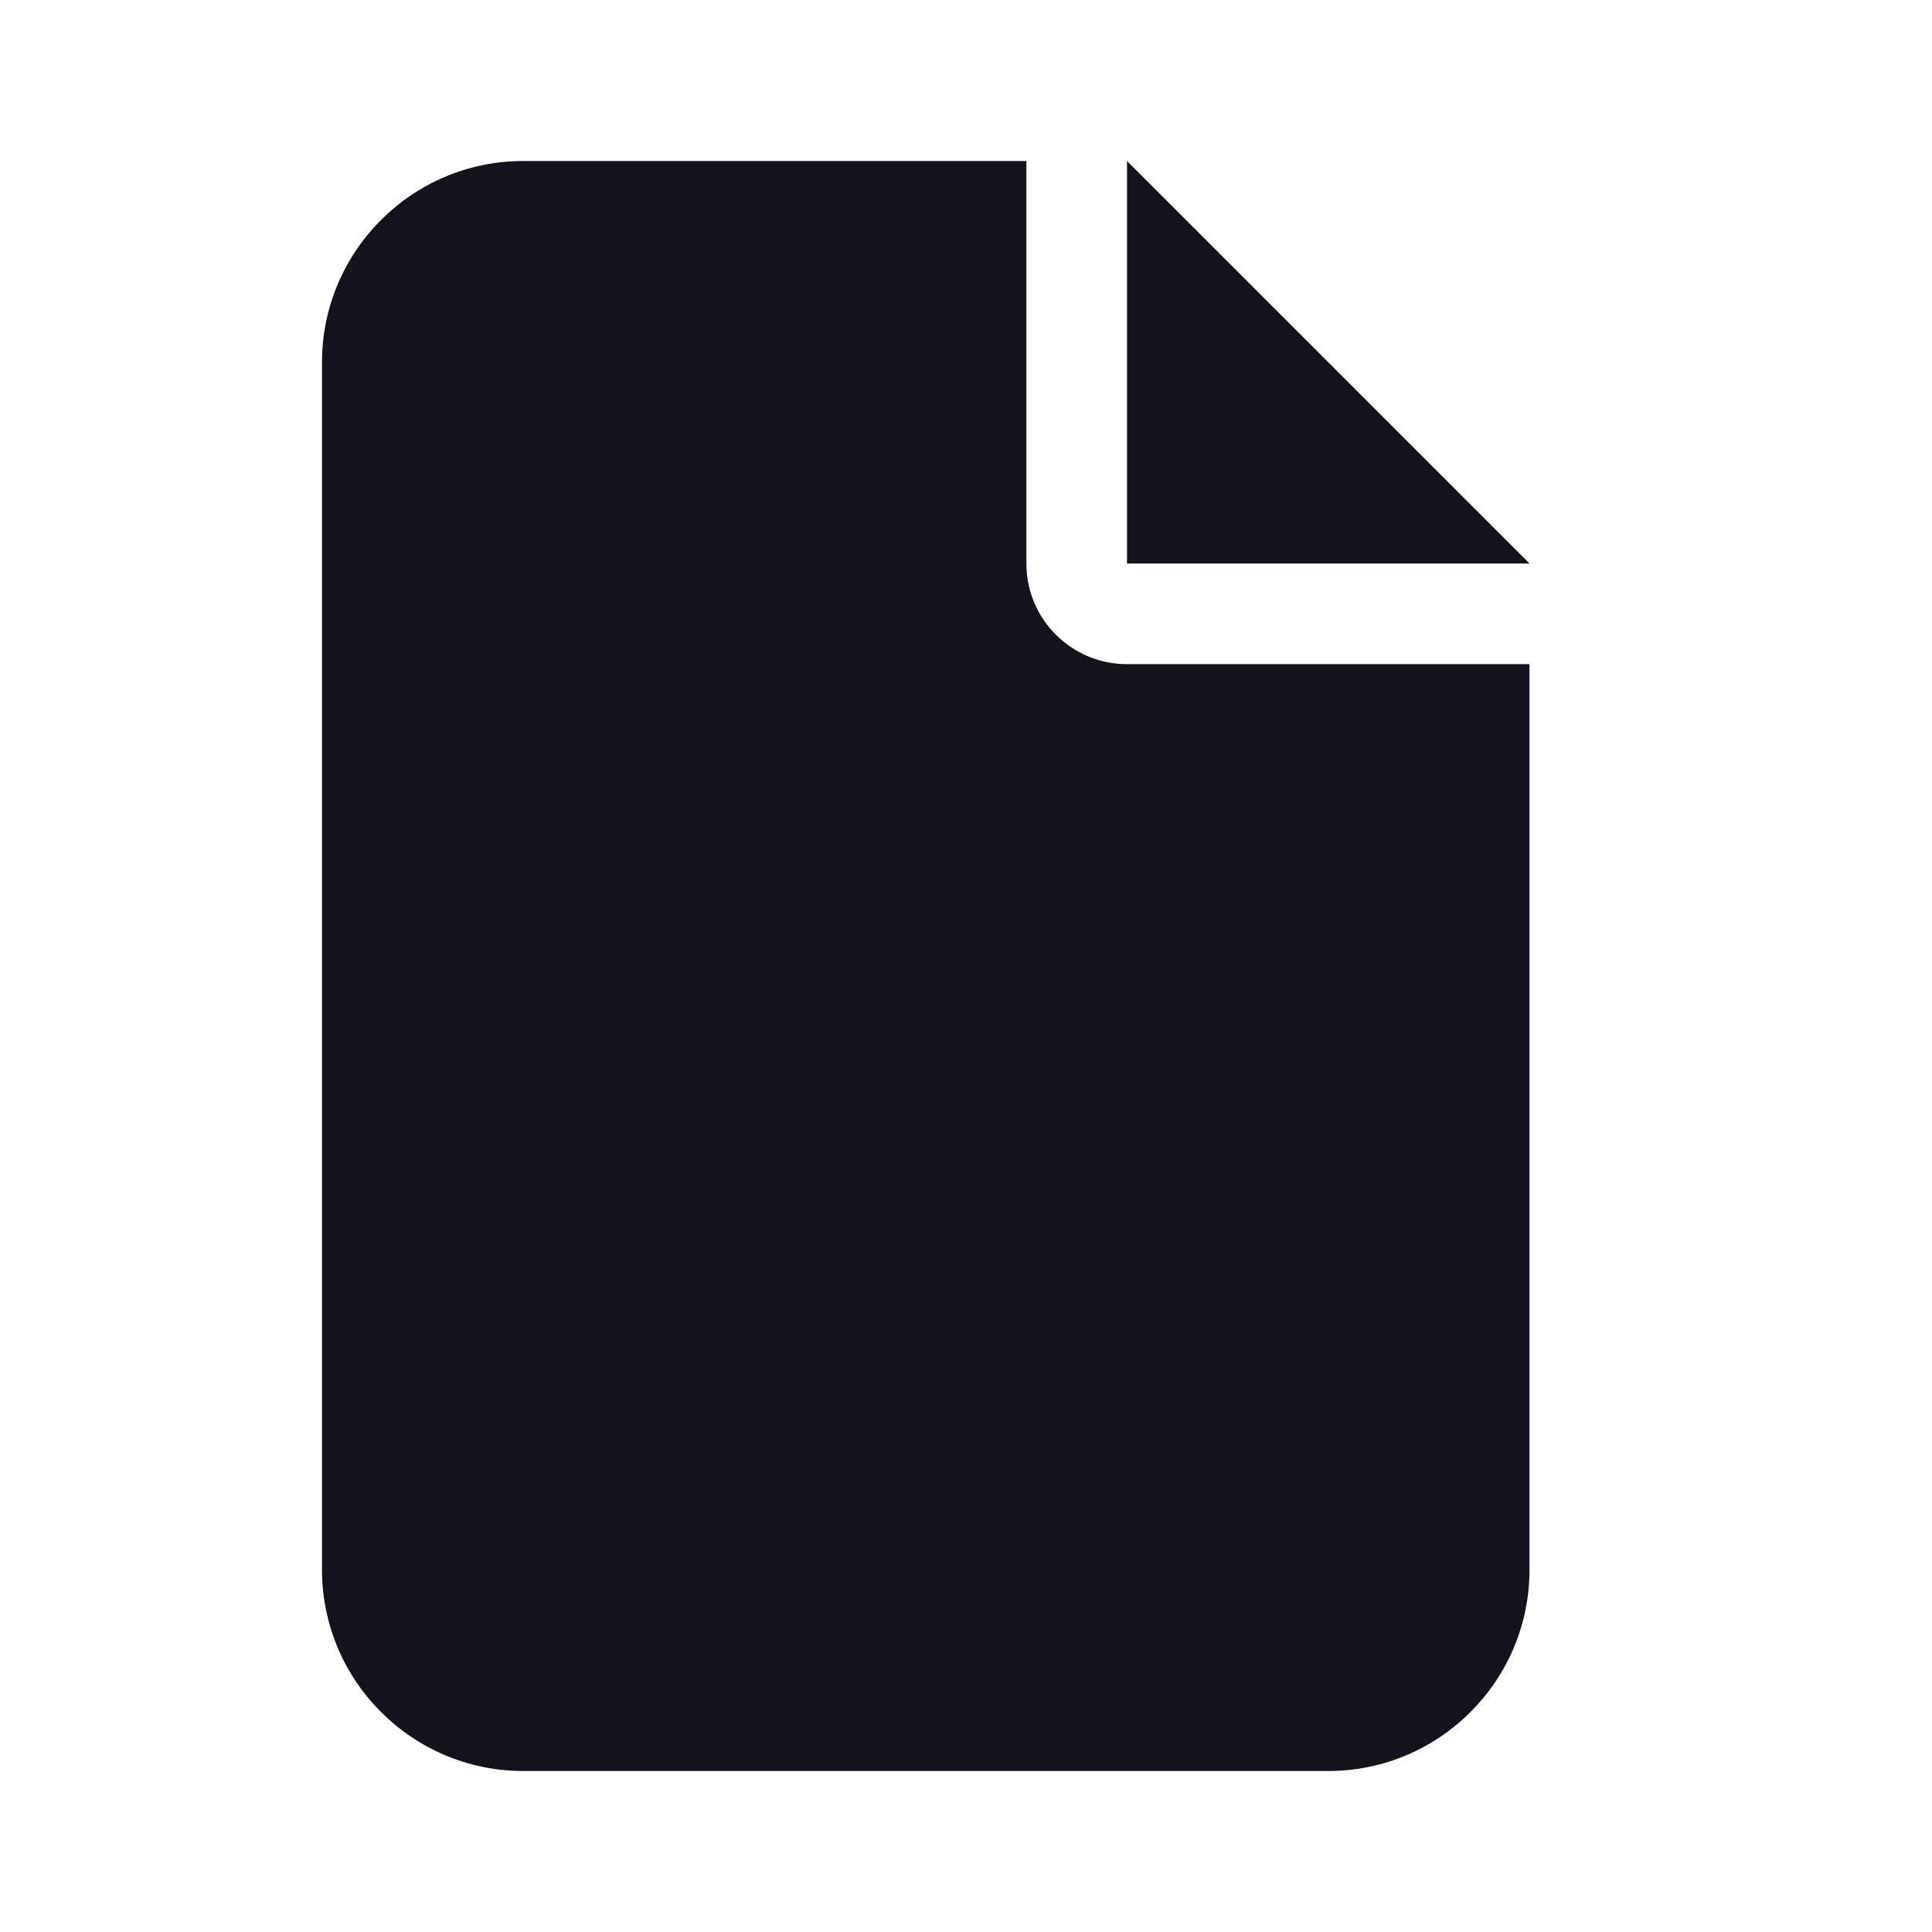 <svg width="24" height="24" viewBox="0 0 24 24" fill="none" xmlns="http://www.w3.org/2000/svg">
<path d="M4 4.5C4 3.121 5.121 2 6.5 2H12.75V7C12.75 7.691 13.309 8.25 14 8.25H19V19.5C19 20.879 17.879 22 16.5 22H6.5C5.121 22 4 20.879 4 19.5V4.5ZM19 7H14V2L19 7Z" fill="#13131D"/>
</svg>
